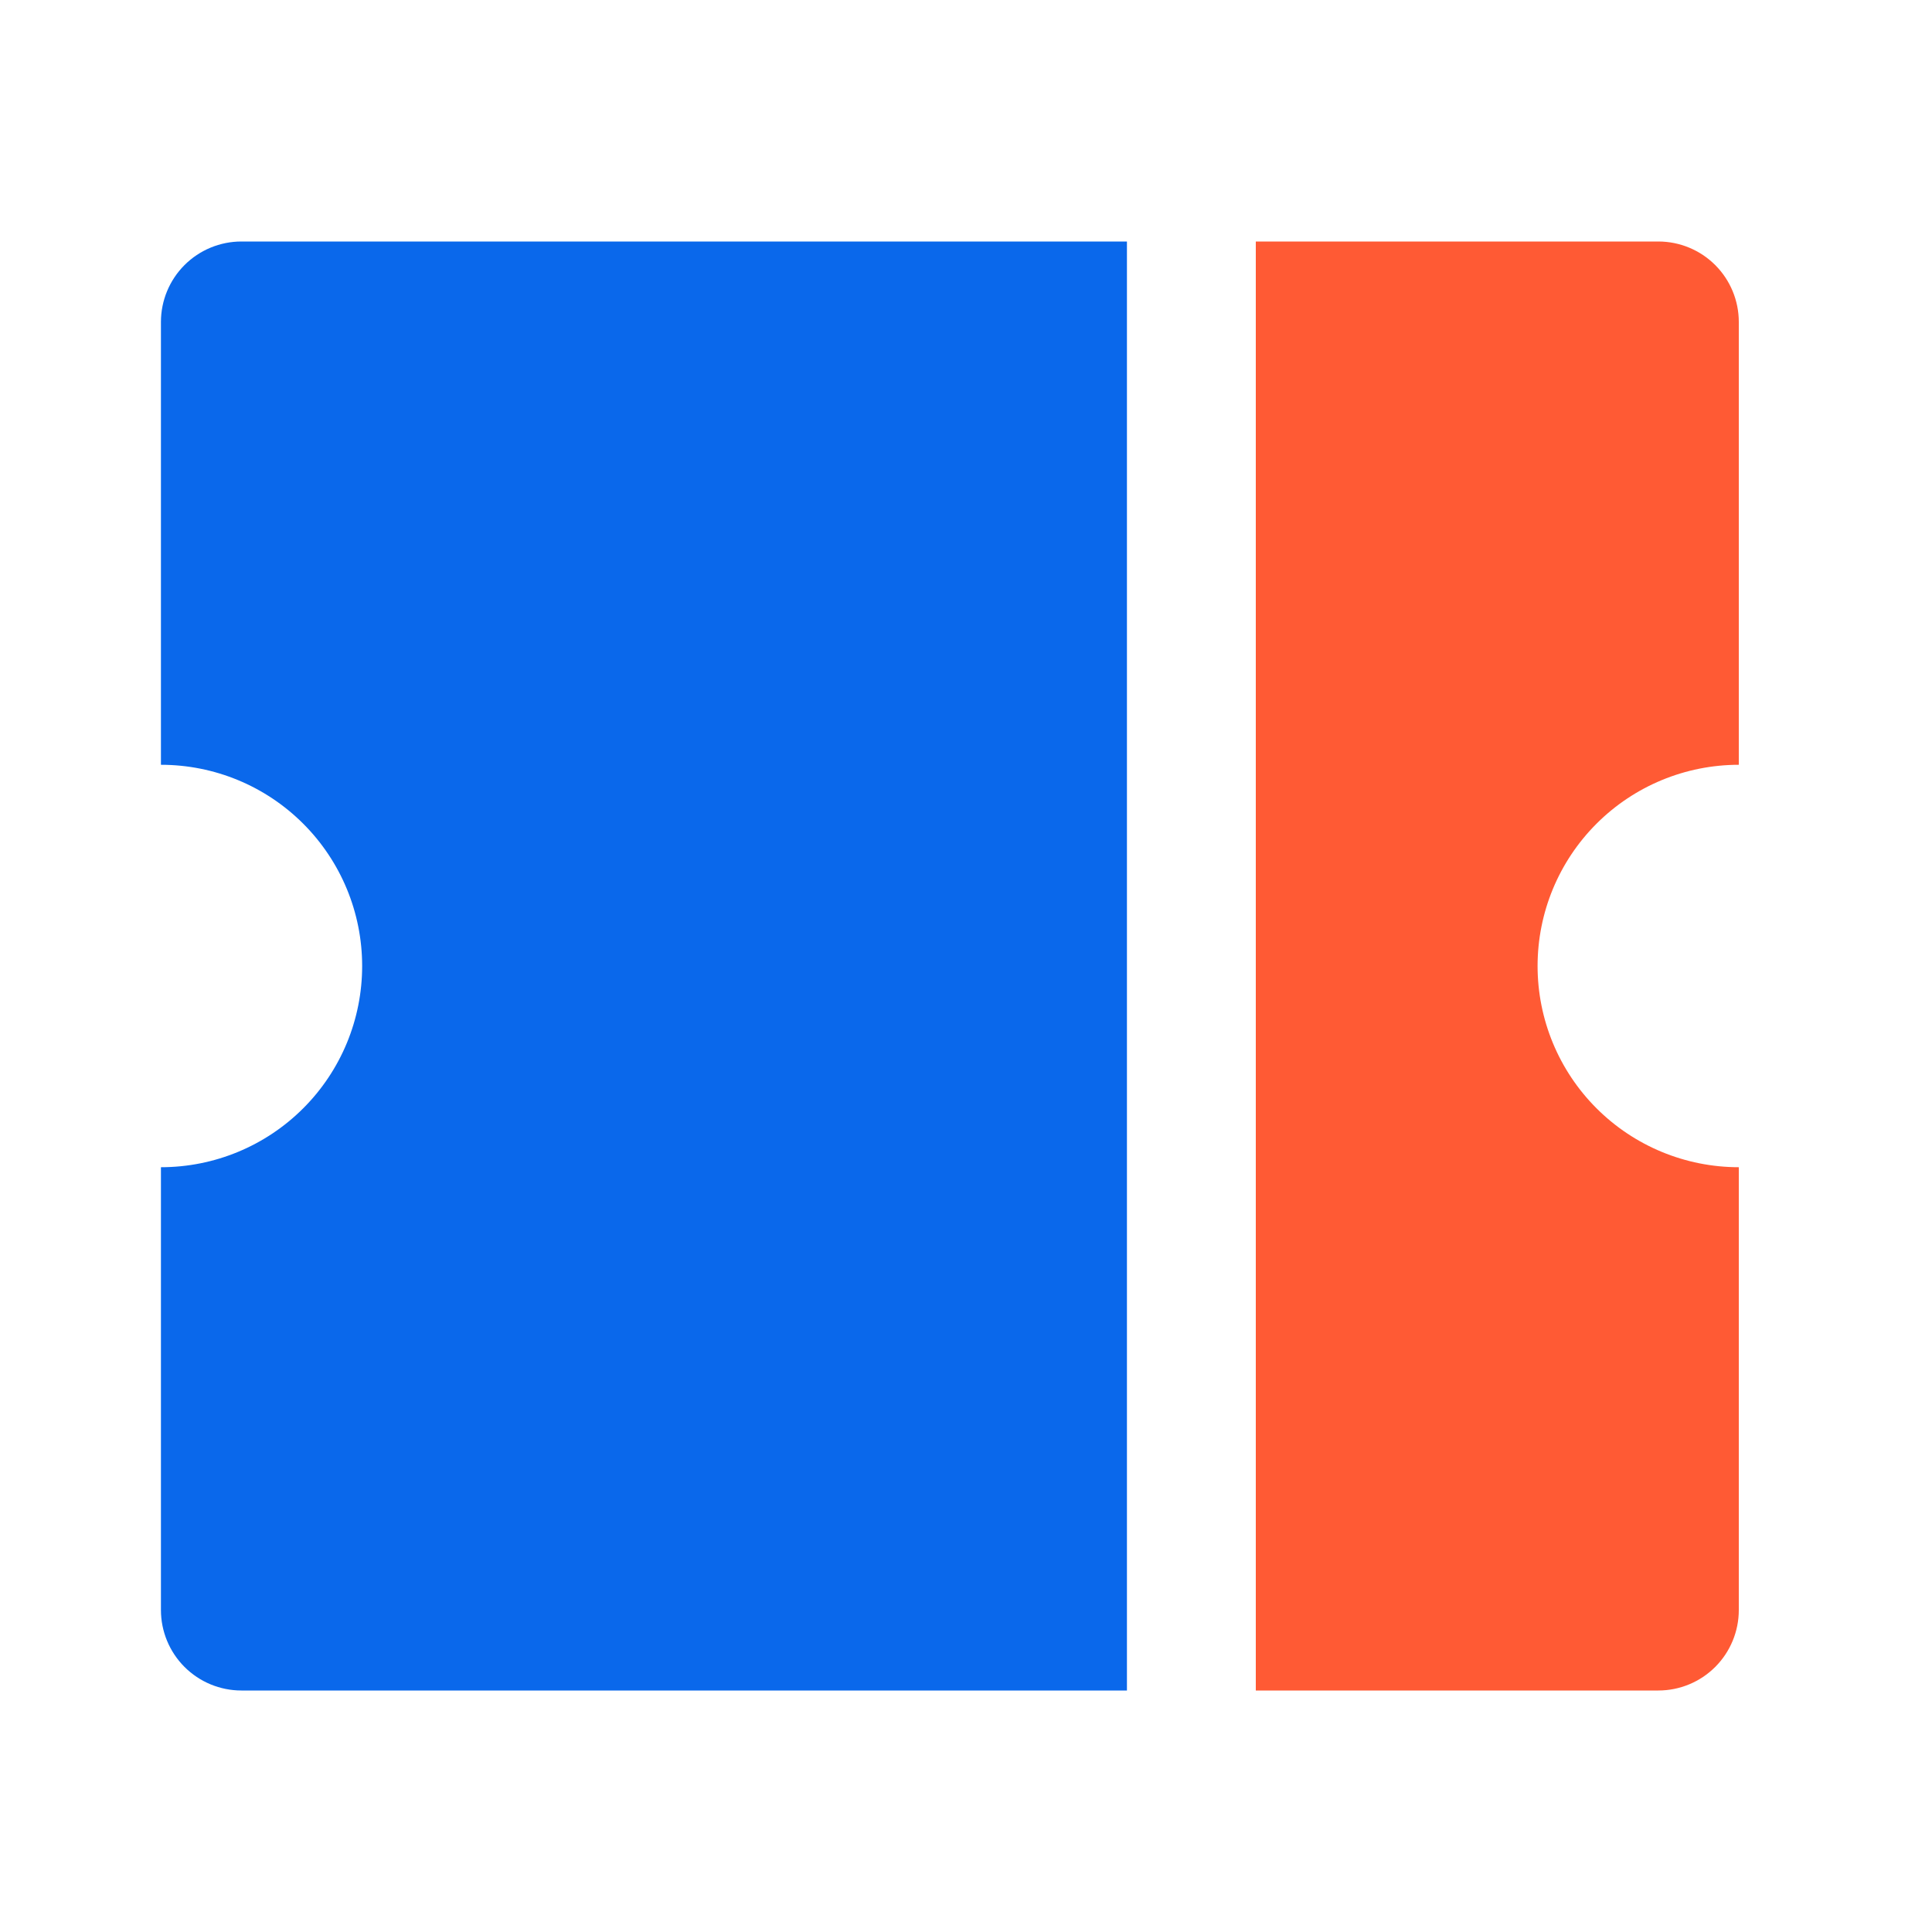 <svg width="20" height="20" viewBox="0 0 20 20" fill="none" xmlns="http://www.w3.org/2000/svg">
<g clip-path="url(#clip0_718_6326)">
<path d="M11.666 2.5V17.5H2.499C2.278 17.5 2.066 17.412 1.91 17.256C1.754 17.1 1.666 16.888 1.666 16.667V12.083C2.219 12.083 2.748 11.864 3.139 11.473C3.53 11.082 3.749 10.553 3.749 10C3.749 9.447 3.53 8.918 3.139 8.527C2.748 8.136 2.219 7.917 1.666 7.917V3.333C1.666 3.112 1.754 2.9 1.91 2.744C2.066 2.588 2.278 2.5 2.499 2.5H11.666Z" fill="#0A68EB"/>
<path d="M13 2.5H17.167C17.388 2.5 17.6 2.588 17.756 2.744C17.912 2.9 18 3.112 18 3.333V7.917C17.448 7.917 16.918 8.136 16.527 8.527C16.136 8.918 15.917 9.447 15.917 10C15.917 10.553 16.136 11.082 16.527 11.473C16.918 11.864 17.448 12.083 18 12.083V16.667C18 16.888 17.912 17.1 17.756 17.256C17.6 17.412 17.388 17.5 17.167 17.5H13V2.5Z" fill="#FF5A34"/>
</g>
<defs>
<clipPath id="clip0_718_6326">
<rect width="20" height="20" fill="white"/>
</clipPath>
</defs>
</svg>
